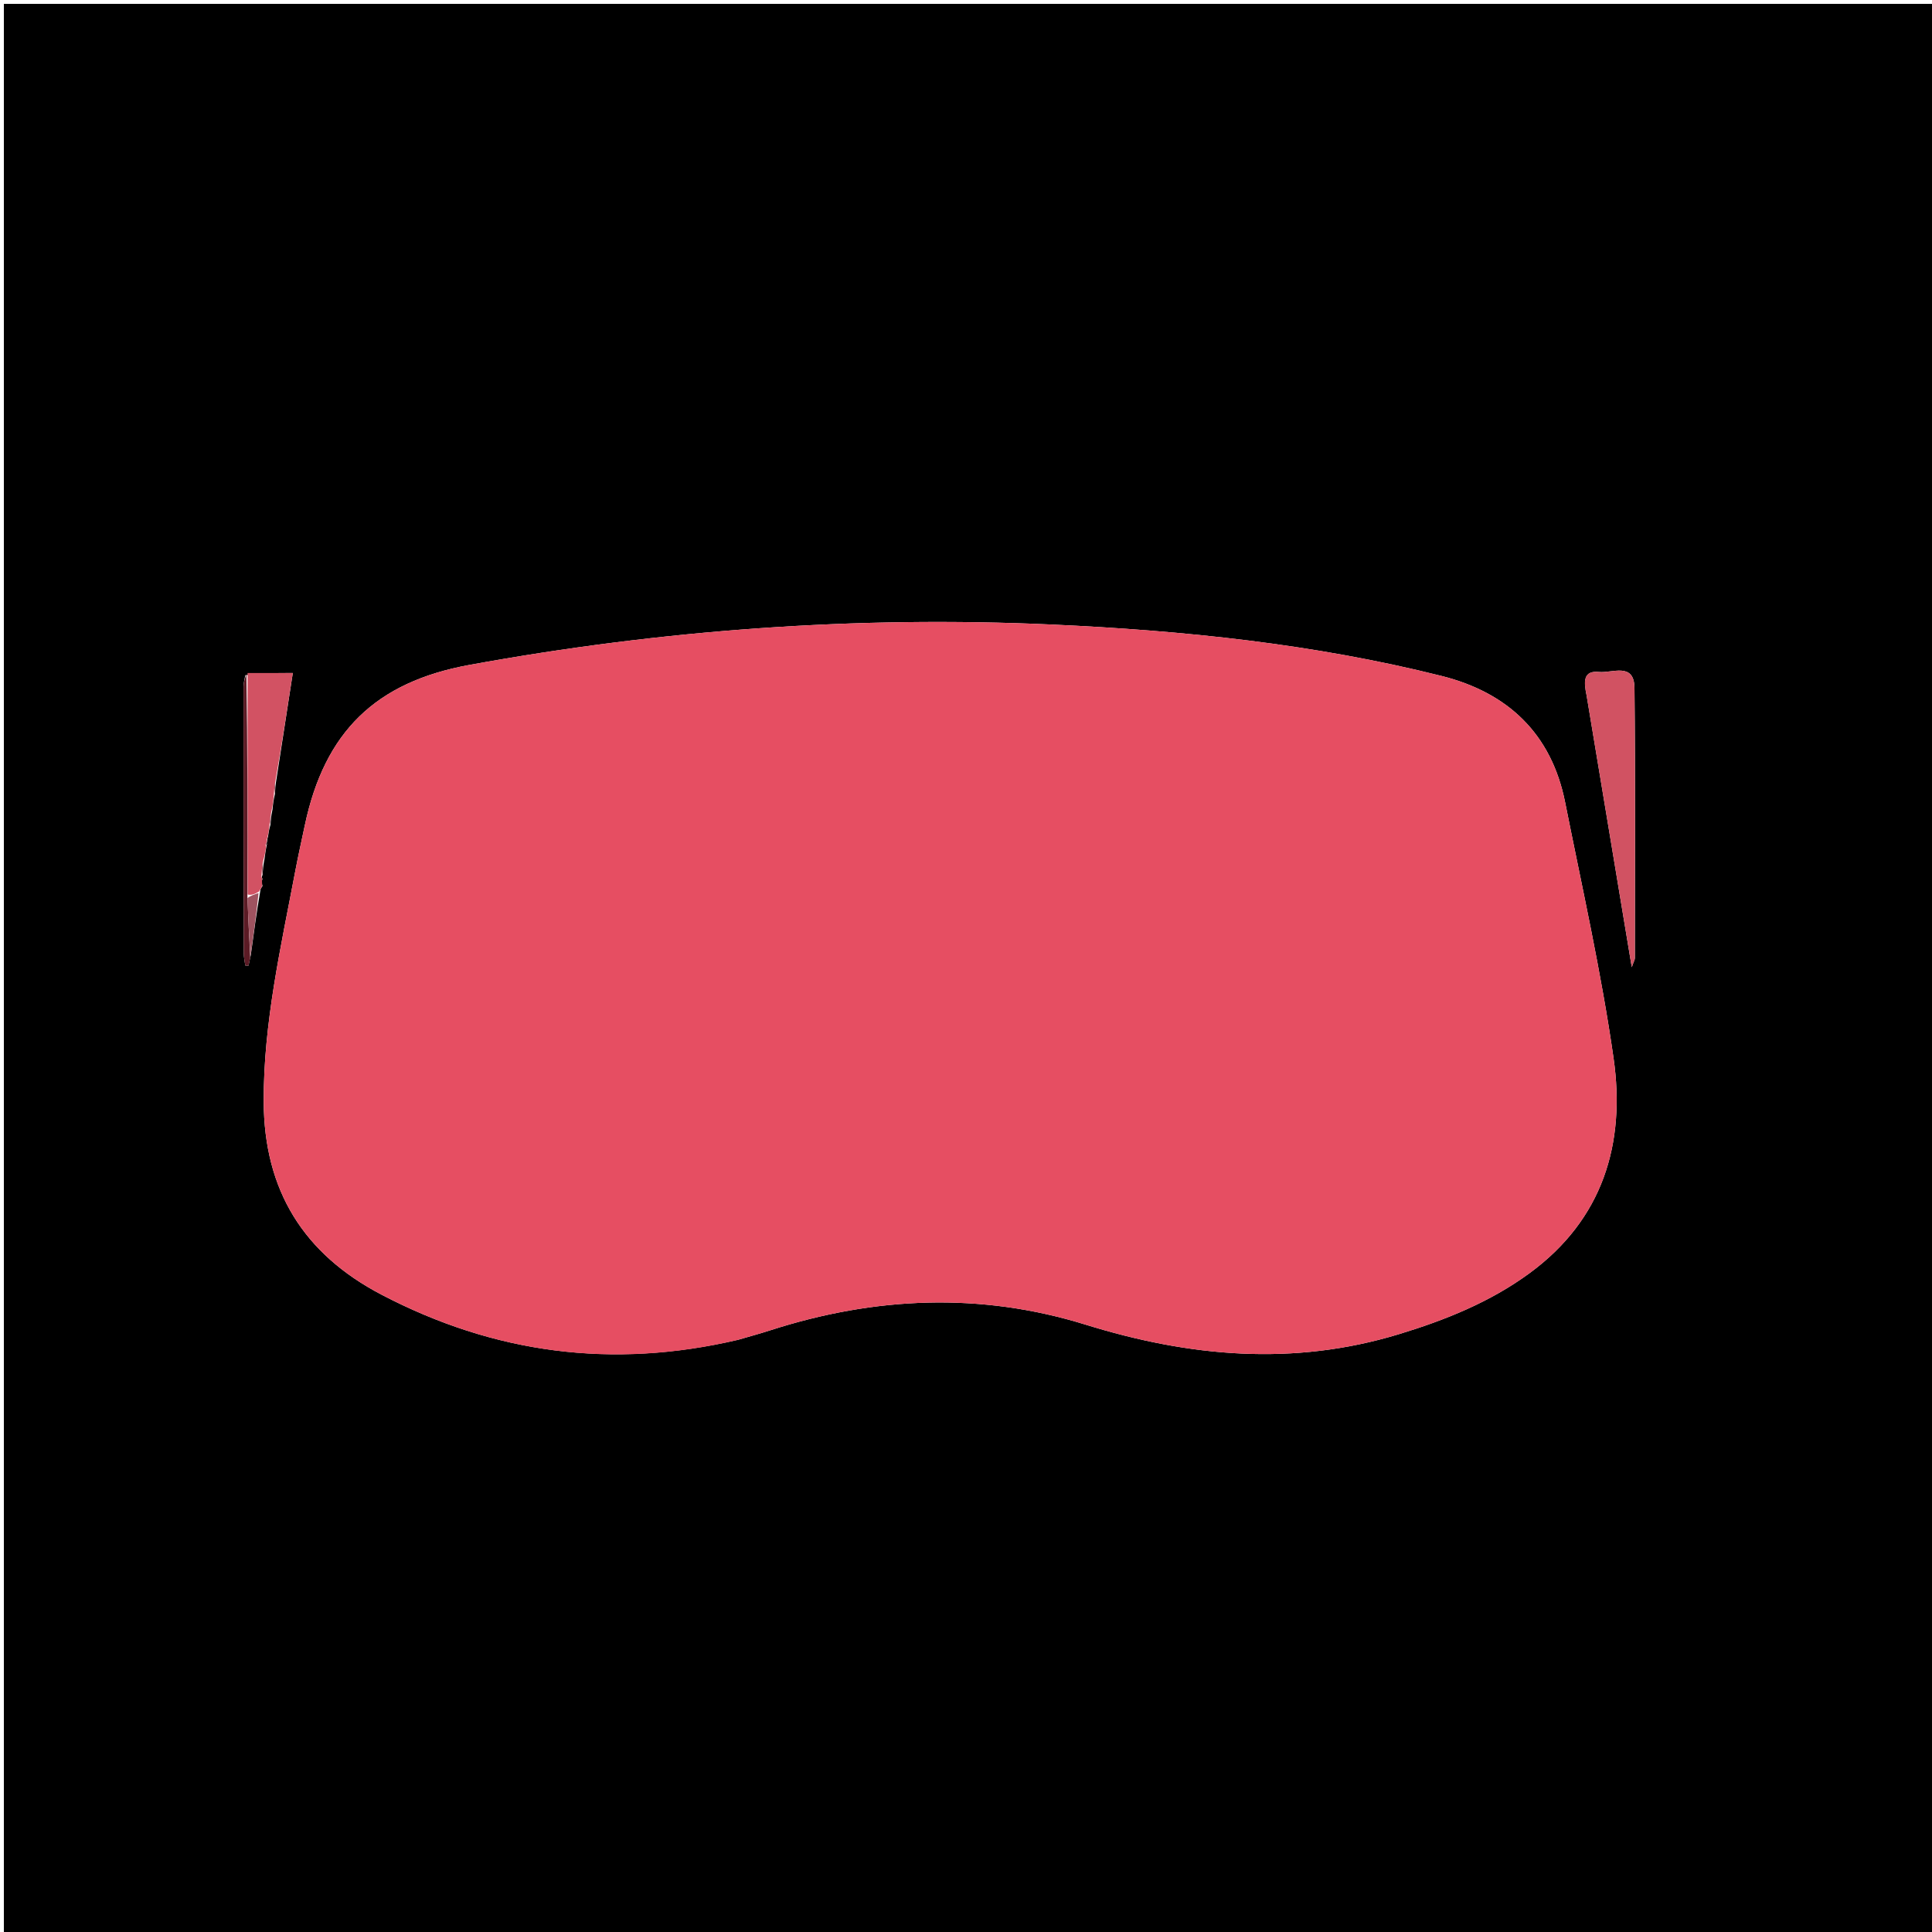 <svg version="1.1" id="Layer_1" xmlns="http://www.w3.org/2000/svg" xmlns:xlink="http://www.w3.org/1999/xlink" x="0px" y="0px"
	 width="100%" viewBox="0 0 500 500" enable-background="new 0 0 500 500" xml:space="preserve">
<path fill="#000000" opacity="1" stroke="none" 
	d="
M215,501 
	C143.333,501 72.167,501 1,501 
	C1,334.333 1,167.667 1,1 
	C167.667,1 334.333,1 501,1 
	C501,167.667 501,334.333 501,501 
	C405.833,501 310.667,501 215,501 
M69.08,217.991 
	C69.08,217.991 69.003,217.886 69.2,217.744 
	C69.2,217.744 69.06,217.321 69.367,216.492 
	C69.484,215.617 69.601,214.742 70.022,213.339 
	C70.076,212.342 70.13,211.345 70.52,209.506 
	C70.635,208.307 70.75,207.107 71.183,205.36 
	C71.218,204.33 71.253,203.3 71.577,201.432 
	C72.967,192.411 74.357,183.389 75.777,174.175 
	C71.243,174.175 67.652,174.175 63.489,174.744 
	C63.327,175.722 63.022,176.7 63.021,177.679 
	C63.015,200.674 63.036,223.67 63.079,246.665 
	C63.081,247.737 63.342,248.808 63.482,249.88 
	C63.76,249.888 64.037,249.897 64.314,249.906 
	C64.465,249.217 64.615,248.527 64.924,247.063 
	C65.644,241.704 66.364,236.345 67.427,230.159 
	C67.556,229.89 67.685,229.621 67.98,229.255 
	C67.98,229.255 68.041,229.416 68.041,229.416 
	C68.041,229.416 67.819,229.333 67.771,228.325 
	C67.789,227.988 67.807,227.652 67.965,227.391 
	C67.965,227.391 67.811,227.394 67.789,227.185 
	C67.789,227.185 67.658,227.022 67.963,226.392 
	C68.029,225.24 68.095,224.087 68.471,222.178 
	C68.607,221.1 68.742,220.022 69.078,218.528 
	C69.078,218.528 68.982,218.076 69.08,217.991 
M191.144,346.704 
	C193.859,345.906 196.594,345.171 199.286,344.302 
	C226.353,335.569 253.725,334.374 280.926,342.812 
	C307.876,351.173 334.705,353.6 362.023,345.292 
	C374.043,341.636 385.615,336.992 395.824,329.513 
	C414.826,315.59 420.749,295.983 417.589,273.851 
	C414.416,251.632 409.444,229.664 405.053,207.627 
	C401.519,189.887 390.224,179.24 373.093,174.939 
	C340.002,166.631 306.184,163.17 272.217,161.629 
	C221.61,159.334 171.339,162.98 121.482,172.079 
	C97.229,176.505 84.001,189.377 78.887,213.577 
	C78.06,217.489 77.183,221.392 76.439,225.32 
	C72.69,245.11 68.165,264.772 68.246,285.114 
	C68.338,308.016 78.52,324.501 98.749,335.067 
	C127.85,350.268 158.336,354.4 191.144,346.704 
M410.634,180.101 
	C414.468,203.18 418.302,226.259 422.298,250.311 
	C422.81,248.845 423.104,248.397 423.104,247.948 
	C423.115,224.646 423.245,201.341 423.001,178.041 
	C422.931,171.288 417.224,174.254 413.81,173.902 
	C409.712,173.479 409.853,176.391 410.634,180.101 
z"/>
<path fill="#E64E62" opacity="1" stroke="none" 
	d="
M190.747,346.819 
	C158.336,354.4 127.85,350.268 98.749,335.067 
	C78.52,324.501 68.338,308.016 68.246,285.114 
	C68.165,264.772 72.69,245.11 76.439,225.32 
	C77.183,221.392 78.06,217.489 78.887,213.577 
	C84.001,189.377 97.229,176.505 121.482,172.079 
	C171.339,162.98 221.61,159.334 272.217,161.629 
	C306.184,163.17 340.002,166.631 373.093,174.939 
	C390.224,179.24 401.519,189.887 405.053,207.627 
	C409.444,229.664 414.416,251.632 417.589,273.851 
	C420.749,295.983 414.826,315.59 395.824,329.513 
	C385.615,336.992 374.043,341.636 362.023,345.292 
	C334.705,353.6 307.876,351.173 280.926,342.812 
	C253.725,334.374 226.353,335.569 199.286,344.302 
	C196.594,345.171 193.859,345.906 190.747,346.819 
z"/>
<path fill="#D15262" opacity="1" stroke="none" 
	d="
M410.552,179.688 
	C409.853,176.391 409.712,173.479 413.81,173.902 
	C417.224,174.254 422.931,171.288 423.001,178.041 
	C423.245,201.341 423.115,224.646 423.104,247.948 
	C423.104,248.397 422.81,248.845 422.298,250.311 
	C418.302,226.259 414.468,203.18 410.552,179.688 
z"/>
<path fill="#D25263" opacity="1" stroke="none" 
	d="
M68.877,218.943 
	C68.742,220.022 68.607,221.1 68.118,222.746 
	C67.73,224.549 67.694,225.785 67.658,227.022 
	C67.658,227.022 67.789,227.185 67.834,227.276 
	C67.879,227.367 67.825,227.316 67.825,227.316 
	C67.807,227.652 67.789,227.988 67.832,228.839 
	C67.893,229.353 67.814,229.352 67.814,229.352 
	C67.685,229.621 67.556,229.89 67.081,230.695 
	C65.859,231.477 64.985,231.721 64.087,231.5 
	C64.062,212.081 64.062,193.128 64.061,174.175 
	C67.652,174.175 71.243,174.175 75.777,174.175 
	C74.357,183.389 72.967,192.411 71.293,202.05 
	C70.961,203.747 70.913,204.827 70.864,205.907 
	C70.75,207.107 70.635,208.307 70.215,210.111 
	C69.845,211.766 69.782,212.817 69.718,213.867 
	C69.601,214.742 69.484,215.617 69.147,216.988 
	C68.928,217.485 69.003,217.886 69.003,217.886 
	C69.003,217.886 69.08,217.991 68.925,218.111 
	C68.631,218.498 68.666,218.735 68.877,218.943 
z"/>
<path fill="#5B1B25" opacity="1" stroke="none" 
	d="
M63.775,174.46 
	C64.062,193.128 64.062,212.081 64.026,231.966 
	C64.248,237.878 64.507,242.858 64.766,247.838 
	C64.615,248.527 64.465,249.217 64.314,249.906 
	C64.037,249.897 63.76,249.888 63.482,249.88 
	C63.342,248.808 63.081,247.737 63.079,246.665 
	C63.036,223.67 63.015,200.674 63.021,177.679 
	C63.022,176.7 63.327,175.722 63.775,174.46 
z"/>
<path fill="#9F5360" opacity="1" stroke="none" 
	d="
M64.845,247.451 
	C64.507,242.858 64.248,237.878 64.049,232.432 
	C64.985,231.721 65.859,231.477 66.909,231.109 
	C66.364,236.345 65.644,241.704 64.845,247.451 
z"/>
<path fill="#9F5360" opacity="1" stroke="none" 
	d="
M67.81,226.707 
	C67.694,225.785 67.73,224.549 67.963,223.124 
	C68.095,224.087 68.029,225.24 67.81,226.707 
z"/>
<path fill="#9F5360" opacity="1" stroke="none" 
	d="
M71.024,205.634 
	C70.913,204.827 70.961,203.747 71.148,202.469 
	C71.253,203.3 71.218,204.33 71.024,205.634 
z"/>
<path fill="#9F5360" opacity="1" stroke="none" 
	d="
M69.87,213.603 
	C69.782,212.817 69.845,211.766 70.047,210.532 
	C70.13,211.345 70.076,212.342 69.87,213.603 
z"/>
<path fill="#9F5360" opacity="1" stroke="none" 
	d="
M69.101,217.815 
	C69.003,217.886 68.928,217.485 68.994,217.403 
	C69.06,217.321 69.2,217.744 69.101,217.815 
z"/>
<path fill="#9F5360" opacity="1" stroke="none" 
	d="
M68.978,218.736 
	C68.666,218.735 68.631,218.498 68.876,218.154 
	C68.982,218.076 69.078,218.528 68.978,218.736 
z"/>
<path fill="#9F5360" opacity="1" stroke="none" 
	d="
M67.895,227.353 
	C67.825,227.316 67.879,227.367 67.845,227.38 
	C67.811,227.394 67.965,227.391 67.895,227.353 
z"/>
<path fill="#9F5360" opacity="1" stroke="none" 
	d="
M67.897,229.303 
	C67.814,229.352 67.893,229.353 67.856,229.343 
	C67.819,229.333 68.041,229.416 68.041,229.416 
	C68.041,229.416 67.98,229.255 67.897,229.303 
z"/>
</svg>